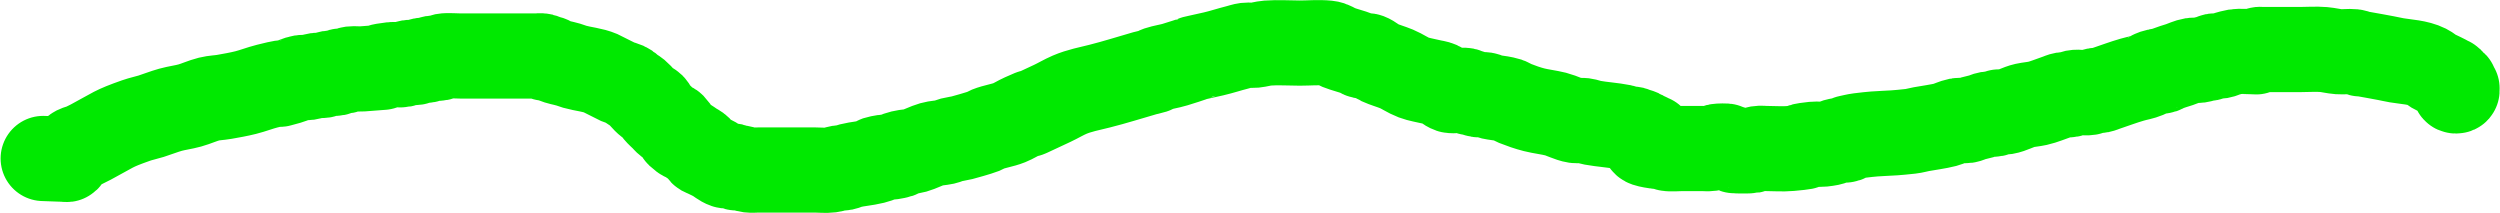 <?xml version="1.0" encoding="UTF-8" standalone="no"?>
<!-- Created with Inkscape (http://www.inkscape.org/) -->

<svg
   xmlns:dc="http://purl.org/dc/elements/1.1/"
   xmlns:cc="http://creativecommons.org/ns#"
   xmlns:rdf="http://www.w3.org/1999/02/22-rdf-syntax-ns#"
   xmlns:svg="http://www.w3.org/2000/svg"
   xmlns="http://www.w3.org/2000/svg"
   xmlns:sodipodi="http://sodipodi.sourceforge.net/DTD/sodipodi-0.dtd"
   xmlns:inkscape="http://www.inkscape.org/namespaces/inkscape"
   width="621.251mm"
   height="52.939mm"
   viewBox="0 0 621.251 52.939"
   version="1.1"
   id="svg8"
   sodipodi:docname="testClip.svg"
   inkscape:version="0.92.4 (5da689c313, 2019-01-14)">
  <defs
     id="defs2" />
  <sodipodi:namedview
     id="base"
     pagecolor="#ffffff"
     bordercolor="#666666"
     borderopacity="1.0"
     inkscape:pageopacity="0.0"
     inkscape:pageshadow="2"
     inkscape:zoom="0.49497475"
     inkscape:cx="1167.6135"
     inkscape:cy="-184.51131"
     inkscape:document-units="mm"
     inkscape:current-layer="layer1"
     showgrid="false"
     inkscape:window-width="1920"
     inkscape:window-height="1001"
     inkscape:window-x="-9"
     inkscape:window-y="-9"
     inkscape:window-maximized="1"
     fit-margin-top="0"
     fit-margin-left="0"
     fit-margin-right="0"
     fit-margin-bottom="0" />
  <g
     inkscape:label="Layer 1"
     inkscape:groupmode="layer"
     id="layer1"
     transform="translate(265.248,294.22)">
    <path
       style="fill:none;fill-opacity:1;stroke:#00e900;stroke-width:21.167;stroke-linecap:round;stroke-linejoin:round;stroke-miterlimit:4;stroke-dasharray:none;stroke-opacity:1"
       d="m -254.514,-254.839 c 1.806,0.065 3.613,0.13 5.419,0.195 0.178,0 0.409,0.126 0.535,0 0.356,-0.356 -0.356,-0.713 0,-1.069 0.126,-0.126 0.375,0.08 0.535,0 0.641,-0.321 0.962,-1.283 1.604,-1.604 0.504,-0.252 1.069,-0.356 1.604,-0.535 0.713,-0.356 1.435,-0.694 2.138,-1.069 5.822,-3.105 5.305,-3.256 11.225,-5.345 1.223,-0.432 2.504,-0.682 3.742,-1.069 1.613,-0.504 3.182,-1.151 4.811,-1.604 1.583,-0.44 3.228,-0.629 4.811,-1.069 1.629,-0.452 3.171,-1.194 4.811,-1.604 1.222,-0.306 2.501,-0.316 3.742,-0.535 1.789,-0.316 3.583,-0.628 5.345,-1.069 1.805,-0.451 3.541,-1.152 5.345,-1.604 8.401,-2.1 -0.873,0.708 5.345,-1.069 1.084,-0.31 2.096,-0.884 3.207,-1.069 0.527,-0.088 1.074,0.076 1.604,0 0.727,-0.104 1.411,-0.431 2.138,-0.535 0.529,-0.076 1.076,0.088 1.604,0 0.556,-0.093 1.048,-0.442 1.604,-0.535 0.527,-0.088 1.079,0.105 1.604,0 0.391,-0.078 0.683,-0.438 1.069,-0.535 0.346,-0.086 0.72,0.07 1.069,0 0.553,-0.11 1.045,-0.465 1.604,-0.535 0.884,-0.11 1.784,0.064 2.673,0 12.06,-0.861 -0.345,-0.09 7.484,-1.069 0.884,-0.11 1.799,0.175 2.673,0 0.553,-0.11 1.048,-0.442 1.604,-0.535 0.527,-0.088 1.076,0.088 1.604,0 0.556,-0.093 1.051,-0.424 1.604,-0.535 0.349,-0.07 0.72,0.07 1.069,0 0.553,-0.111 1.048,-0.442 1.604,-0.535 0.527,-0.088 1.079,0.105 1.604,0 0.391,-0.078 0.678,-0.456 1.069,-0.535 0.861,-0.172 3.235,0 4.276,0 3.385,0 6.771,0 10.156,0 2.316,0 4.633,0 6.949,0 0.535,0 1.069,0 1.604,0 0.535,0 1.085,-0.13 1.604,0 0.244,0.061 0.295,0.455 0.535,0.535 0.338,0.113 0.723,-0.086 1.069,0 0.387,0.097 0.699,0.387 1.069,0.535 1.602,0.641 1.968,0.562 3.742,1.069 0.542,0.155 1.062,0.38 1.604,0.535 2.116,0.604 4.382,0.733 6.414,1.604 0.348,0.149 3.928,1.989 4.276,2.138 1.217,0.522 1.64,0.381 2.673,1.069 0.21,0.14 0.333,0.383 0.535,0.535 0.514,0.385 1.11,0.658 1.604,1.069 0.968,0.807 1.665,1.917 2.673,2.673 0.319,0.239 0.787,0.253 1.069,0.535 0.454,0.454 0.658,1.11 1.069,1.604 0.484,0.581 1.069,1.069 1.604,1.604 0.356,0.356 0.666,0.767 1.069,1.069 1.561,1.171 0.735,-0.267 2.138,1.604 1.171,1.561 -0.267,0.735 1.604,2.138 0.319,0.239 0.727,0.33 1.069,0.535 0.551,0.331 1.069,0.713 1.604,1.069 0.535,0.356 1.149,0.615 1.604,1.069 0.282,0.282 0.253,0.787 0.535,1.069 0.282,0.282 0.713,0.356 1.069,0.535 0.713,0.356 1.446,0.674 2.138,1.069 0.854,0.488 1.7,1.279 2.673,1.604 0.507,0.169 1.085,-0.13 1.604,0 0.387,0.097 0.683,0.438 1.069,0.535 0.346,0.086 0.718,-0.059 1.069,0 0.725,0.121 1.409,0.443 2.138,0.535 0.707,0.088 1.425,0 2.138,0 1.96,0 3.92,0 5.88,0 2.851,0 5.702,0 8.553,0 1.247,0 2.504,0.155 3.742,0 0.729,-0.091 1.413,-0.414 2.138,-0.535 0.352,-0.059 0.72,0.07 1.069,0 0.553,-0.111 1.057,-0.398 1.604,-0.535 1.933,-0.483 3.947,-0.586 5.88,-1.069 3.49,-0.872 -2.02,-0.287 2.673,-1.069 0.527,-0.088 1.076,0.088 1.604,0 4.692,-0.782 -0.817,-0.197 2.673,-1.069 1.051,-0.263 2.165,-0.237 3.207,-0.535 1.464,-0.418 2.813,-1.185 4.276,-1.604 1.042,-0.298 2.149,-0.299 3.207,-0.535 0.55,-0.122 1.057,-0.398 1.604,-0.535 0.881,-0.22 1.791,-0.314 2.673,-0.535 0.364,-0.091 4.214,-1.151 5.345,-1.604 0.37,-0.148 0.699,-0.387 1.069,-0.535 1.739,-0.696 3.607,-0.908 5.345,-1.604 1.11,-0.444 2.115,-1.118 3.207,-1.604 8.506,-3.78 -5.892,3.087 7.484,-3.207 1.442,-0.679 2.811,-1.51 4.276,-2.138 2.374,-1.018 4.987,-1.514 7.484,-2.138 3.78,-0.945 7.483,-2.138 11.225,-3.207 0.706,-0.202 1.441,-0.302 2.138,-0.535 0.378,-0.126 0.691,-0.409 1.069,-0.535 1.394,-0.465 2.872,-0.637 4.276,-1.069 9.231,-2.84 0.38,-0.54 9.622,-2.673 1.988,-0.459 3.901,-1.109 5.88,-1.604 0.713,-0.178 1.409,-0.443 2.138,-0.535 0.707,-0.088 1.429,0.071 2.138,0 1.078,-0.108 2.127,-0.451 3.207,-0.535 2.609,-0.201 5.388,0 8.018,0 2.316,0 4.644,-0.231 6.949,0 1.182,0.118 1.665,0.666 2.673,1.069 1.567,0.627 3.244,0.977 4.811,1.604 0.37,0.148 0.678,0.456 1.069,0.535 0.524,0.105 1.103,-0.188 1.604,0 0.973,0.365 1.729,1.168 2.673,1.604 1.382,0.638 2.871,1.018 4.276,1.604 1.471,0.613 2.784,1.579 4.276,2.138 1.376,0.516 2.851,0.713 4.276,1.069 0.713,0.178 1.467,0.236 2.138,0.535 0.949,0.422 1.687,1.275 2.673,1.604 0.624,0.208 2.962,-0.156 3.742,0 0.391,0.078 0.691,0.409 1.069,0.535 0.169,0.056 0.362,-0.043 0.535,0 0.547,0.137 1.048,0.442 1.604,0.535 0.527,0.088 1.076,-0.088 1.604,0 0.556,0.093 1.054,0.412 1.604,0.535 1.058,0.235 2.149,0.299 3.207,0.535 1.994,0.443 1.091,0.436 2.673,1.069 1.51,0.604 3.233,1.209 4.811,1.604 1.763,0.441 3.583,0.628 5.345,1.069 1.388,0.347 3.5,1.416 4.811,1.604 0.706,0.101 1.431,-0.088 2.138,0 0.729,0.091 1.415,0.403 2.138,0.535 2.479,0.451 5.013,0.575 7.484,1.069 0.553,0.111 1.051,0.424 1.604,0.535 0.349,0.07 0.723,-0.086 1.069,0 0.387,0.097 0.691,0.409 1.069,0.535 0.169,0.056 0.375,-0.08 0.535,0 0.225,0.113 0.309,0.422 0.535,0.535 0.159,0.08 0.375,-0.08 0.535,0 0.225,0.113 0.309,0.422 0.535,0.535 0.159,0.08 0.409,-0.126 0.535,0 0.126,0.126 -0.126,0.409 0,0.535 0.252,0.252 0.817,-0.252 1.069,0 0.126,0.126 0,0.356 0,0.535 0,0.178 0.126,0.409 0,0.535 -0.128,0.128 -2.138,-0.122 -2.138,0 0,0.252 0.295,0.455 0.535,0.535 0.862,0.287 1.777,0.385 2.673,0.535 0.487,0.081 1.137,-0.156 1.604,0 0.378,0.126 0.691,0.409 1.069,0.535 0.487,0.162 3.088,0 3.742,0 1.604,0 3.207,0 4.811,0 0.713,0 1.433,0.101 2.138,0 0.558,-0.08 1.057,-0.398 1.604,-0.535 0.409,-0.102 2.414,-0.129 2.673,0 0.575,0.287 0.994,0.866 1.604,1.069 0.234,0.078 3.855,0.084 4.276,0 0.553,-0.111 1.048,-0.442 1.604,-0.535 0.703,-0.117 1.425,0 2.138,0 1.917,0 3.982,0.173 5.88,0 8.323,-0.757 -1.392,-0.261 5.88,-1.069 0.708,-0.079 1.43,0.079 2.138,0 3.566,-0.396 1.652,-0.543 4.811,-1.069 0.352,-0.059 0.731,0.113 1.069,0 0.239,-0.08 0.356,-0.356 0.535,-0.535 0.891,-0.178 1.771,-0.422 2.673,-0.535 6.664,-0.833 5.723,-0.279 12.829,-1.069 0.903,-0.1 1.779,-0.372 2.673,-0.535 1.222,-0.222 4.56,-0.709 5.88,-1.069 1.087,-0.297 2.102,-0.848 3.207,-1.069 0.699,-0.14 1.433,0.101 2.138,0 0.558,-0.08 1.062,-0.38 1.604,-0.535 0.706,-0.202 1.432,-0.333 2.138,-0.535 0.542,-0.155 1.048,-0.442 1.604,-0.535 0.527,-0.088 1.079,0.105 1.604,0 0.391,-0.078 0.713,-0.356 1.069,-0.535 0.535,0 1.076,0.088 1.604,0 1.643,-0.274 3.184,-1.242 4.811,-1.604 1.058,-0.235 2.149,-0.299 3.207,-0.535 1.611,-0.358 3.244,-1.081 4.811,-1.604 0.535,-0.178 1.048,-0.442 1.604,-0.535 0.527,-0.088 1.079,0.105 1.604,0 0.391,-0.078 0.678,-0.456 1.069,-0.535 1.188,-0.238 2.547,0.199 3.742,0 0.556,-0.093 1.051,-0.424 1.604,-0.535 0.349,-0.07 0.72,0.07 1.069,0 0.553,-0.111 1.069,-0.356 1.604,-0.535 2.131,-0.71 4.255,-1.521 6.414,-2.138 1.774,-0.507 2.14,-0.428 3.742,-1.069 1.843,-0.737 0.309,-0.478 2.673,-1.069 0.346,-0.086 0.731,0.113 1.069,0 0.378,-0.126 0.699,-0.387 1.069,-0.535 1.046,-0.419 2.138,-0.713 3.207,-1.069 1.069,-0.356 2.096,-0.884 3.207,-1.069 0.527,-0.088 1.074,0.076 1.604,0 0.727,-0.104 1.418,-0.39 2.138,-0.535 0.175,-0.035 0.366,0.056 0.535,0 0.378,-0.126 0.678,-0.456 1.069,-0.535 0.524,-0.105 1.076,0.088 1.604,0 0.556,-0.093 1.062,-0.38 1.604,-0.535 0.706,-0.202 1.413,-0.414 2.138,-0.535 1.043,-0.174 3.158,0 4.276,0 0.356,0 0.731,0.113 1.069,0 0.239,-0.08 0.309,-0.422 0.535,-0.535 0.159,-0.08 0.356,0 0.535,0 0.535,0 1.069,0 1.604,0 2.673,0 5.345,0 8.018,0 1.96,0 3.927,-0.163 5.88,0 1.256,0.105 2.485,0.445 3.742,0.535 1.244,0.089 2.501,-0.124 3.742,0 0.561,0.056 1.057,0.398 1.604,0.535 0.173,0.043 0.359,-0.029 0.535,0 1.965,0.328 3.92,0.713 5.88,1.069 0.894,0.163 1.776,0.385 2.673,0.535 2.359,0.393 5.257,0.49 7.484,1.604 0.575,0.287 1.053,0.739 1.604,1.069 0.683,0.41 1.425,0.713 2.138,1.069 0.356,0.178 0.713,0.356 1.069,0.535 0.178,0.178 0.309,0.422 0.535,0.535 0.159,0.08 0.409,-0.126 0.535,0 0.282,0.282 0.253,0.787 0.535,1.069 0.126,0.126 0.409,-0.126 0.535,0 0.267,0.267 -0.267,1.336 0,1.604 0.126,0.126 0.535,-0.178 0.535,0 0,0.178 -0.535,0.178 -0.535,0 0,-0.252 0.356,-0.356 0.535,-0.535"
       id="path833"
       inkscape:connector-curvature="0" />
  </g>
</svg>
